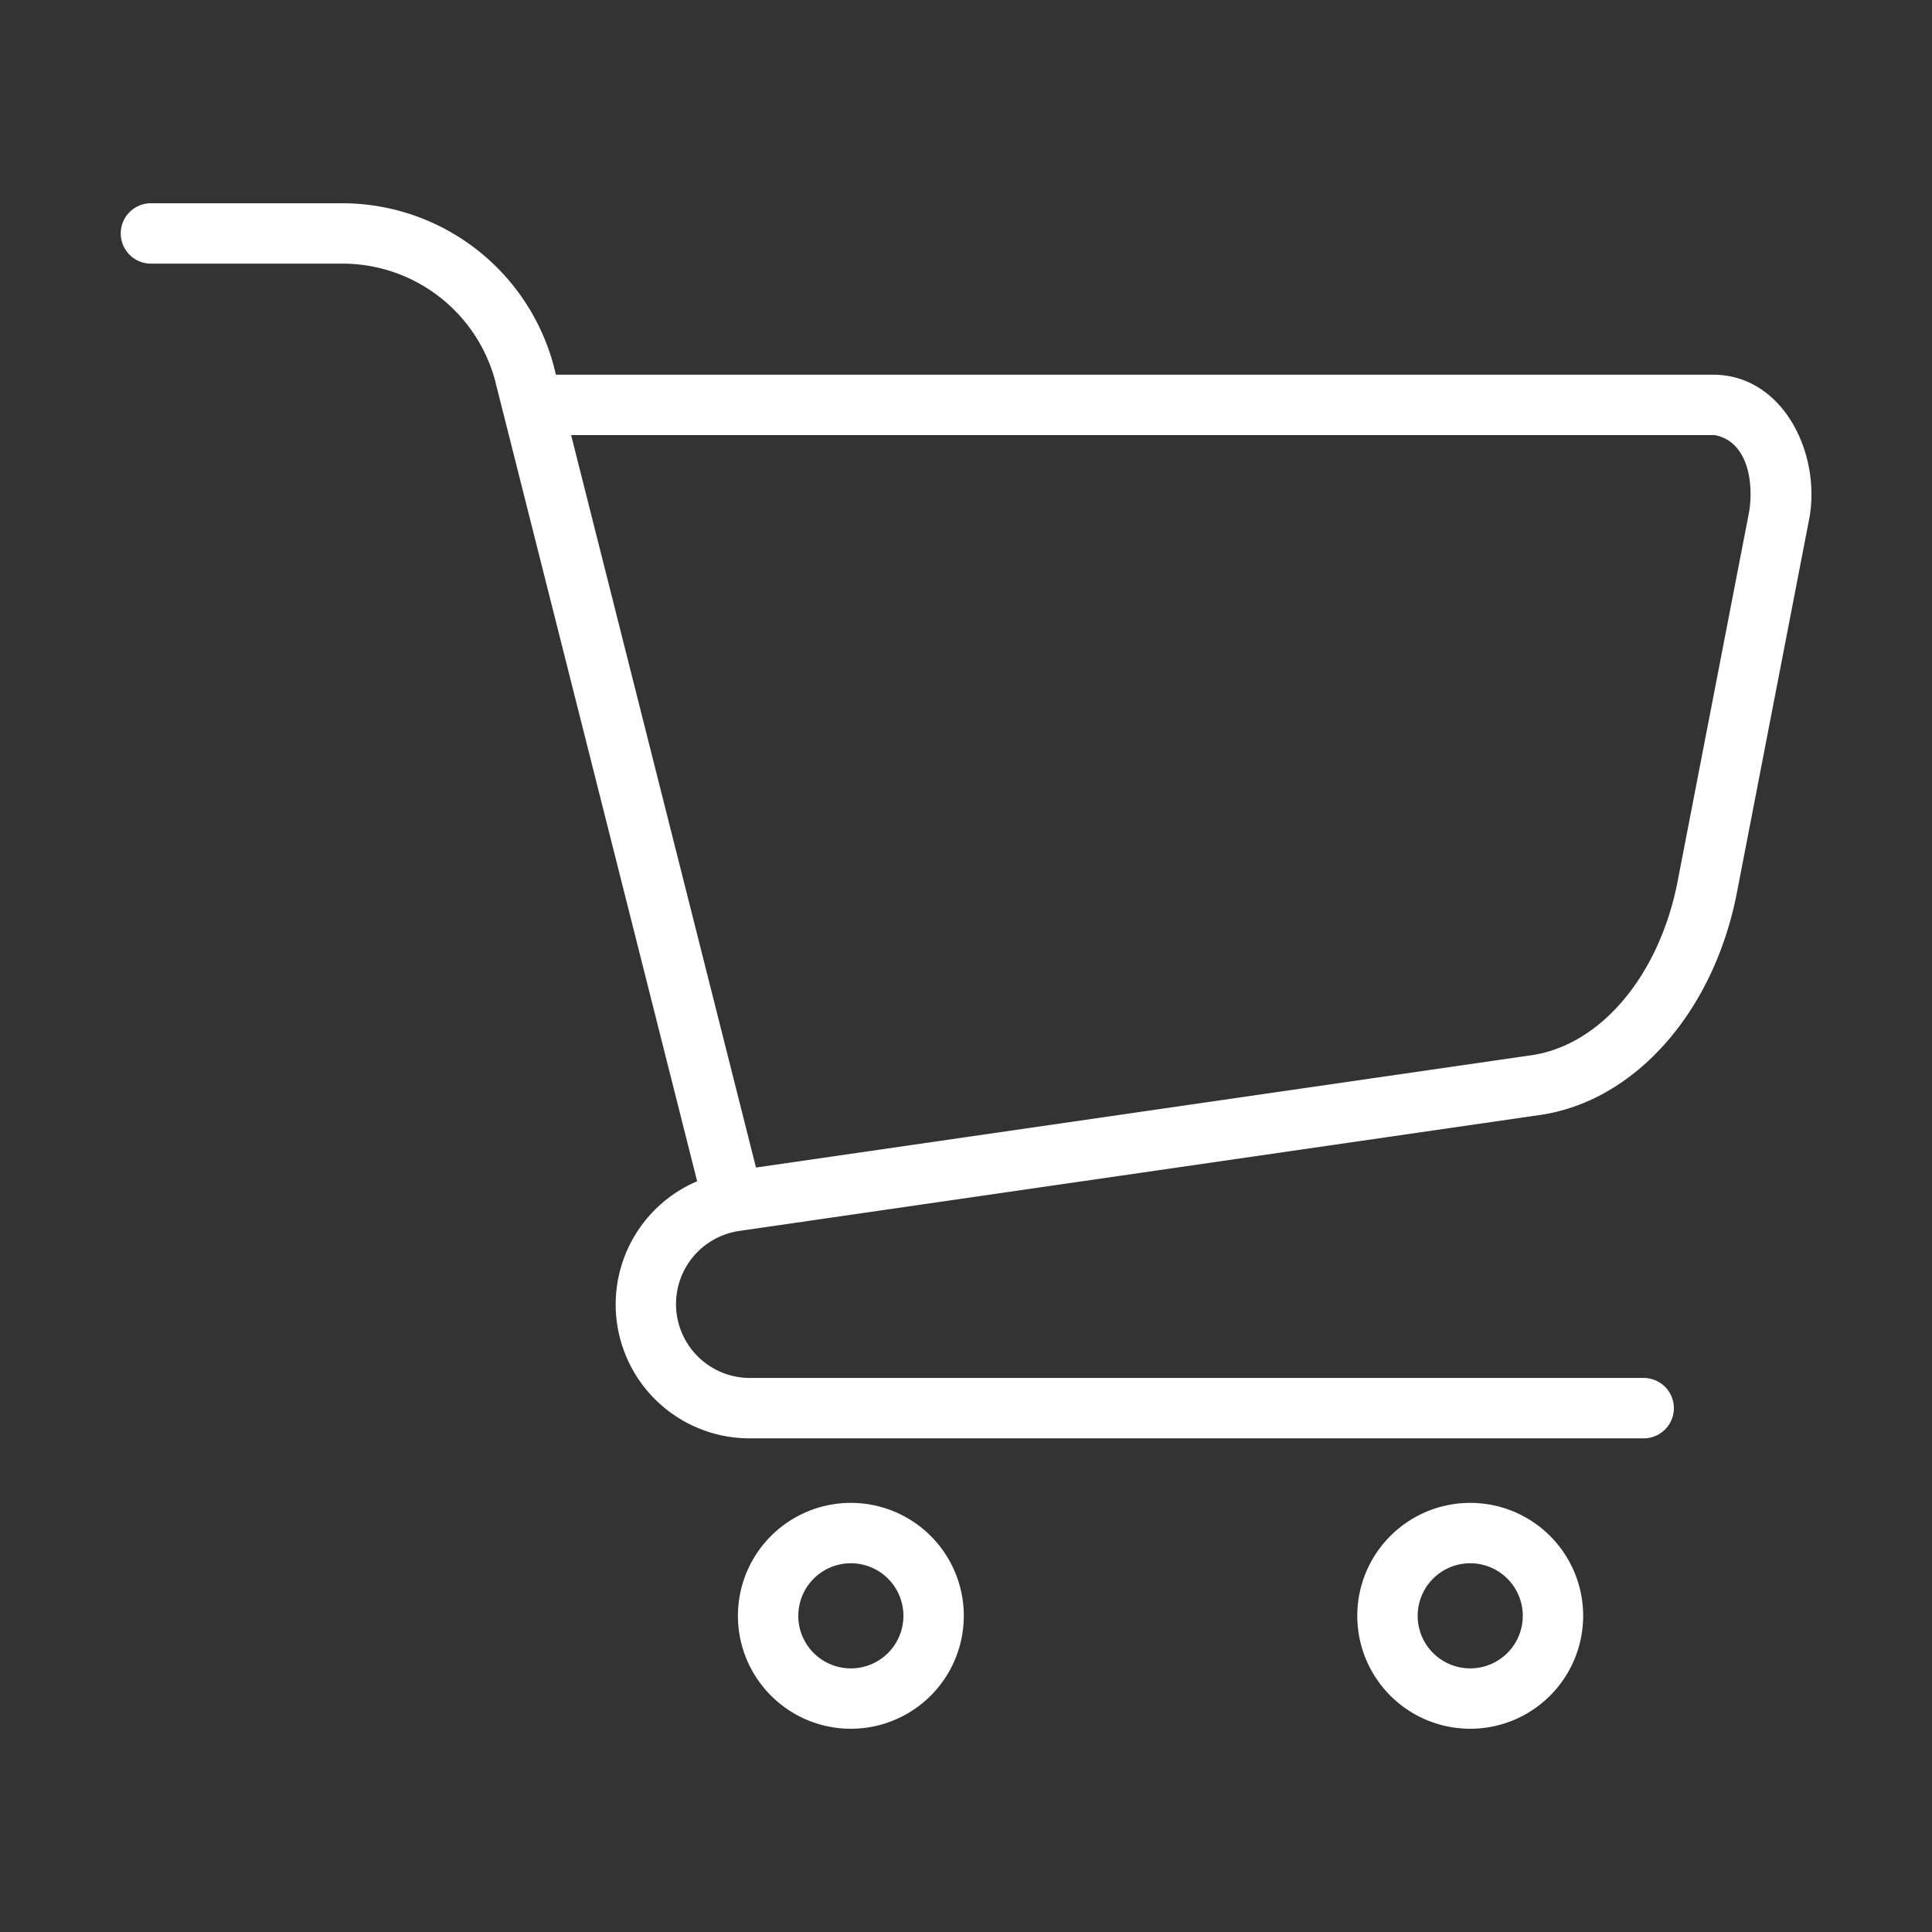 <?xml version="1.0" encoding="UTF-8" standalone="no"?> <svg id="Line" xmlns="http://www.w3.org/2000/svg" viewBox="0 0 64 64"><rect x="0" y="0" width="64" height="64" fill="#333333" stroke="none"/><title>1</title><path fill="#fff" d="M31.927,53.526a3.741,3.741,0,0,0-7.482 0A3.741,3.741,0,0,0,31.927,53.526Zm-5.482,0a1.741,1.741,0,0,1,3.482 0A1.741,1.741,0,0,1,26.444,53.526Z"/><path fill="#fff" d="M52.444,53.526a3.741,3.741,0,0,0-7.482 0A3.741,3.741,0,0,0,52.444,53.526Zm-5.482,0a1.741,1.741,0,0,1,3.482 0A1.741,1.741,0,0,1,46.962,53.526Z"/><path fill="#fff" d="M56.809,12.413H18.414a7.258,7.258,0,0,0-7.064-5.68H5a1,1,0,0,0,0,2h6.35a5.237,5.237,0,0,1,5.04,3.834L23.094,39.131a4.435,4.435,0,0,0,1.75,8.516H54.449a1,1,0,0,0-0-2H24.844a2.448,2.448,0,0,1-.351-4.871l26.493-3.837c3.155-.44,5.788-3.408,6.554-7.384l2.37-12.25C60.376,15.133,59.127,12.461,56.809,12.413Zm1.138,4.515-2.37,12.249c-.604,3.137-2.559,5.46-4.872,5.783L25.043,38.676,18.919,14.413H56.8C57.872,14.614,58.099,15.919,57.947,16.927Z"/></svg>
